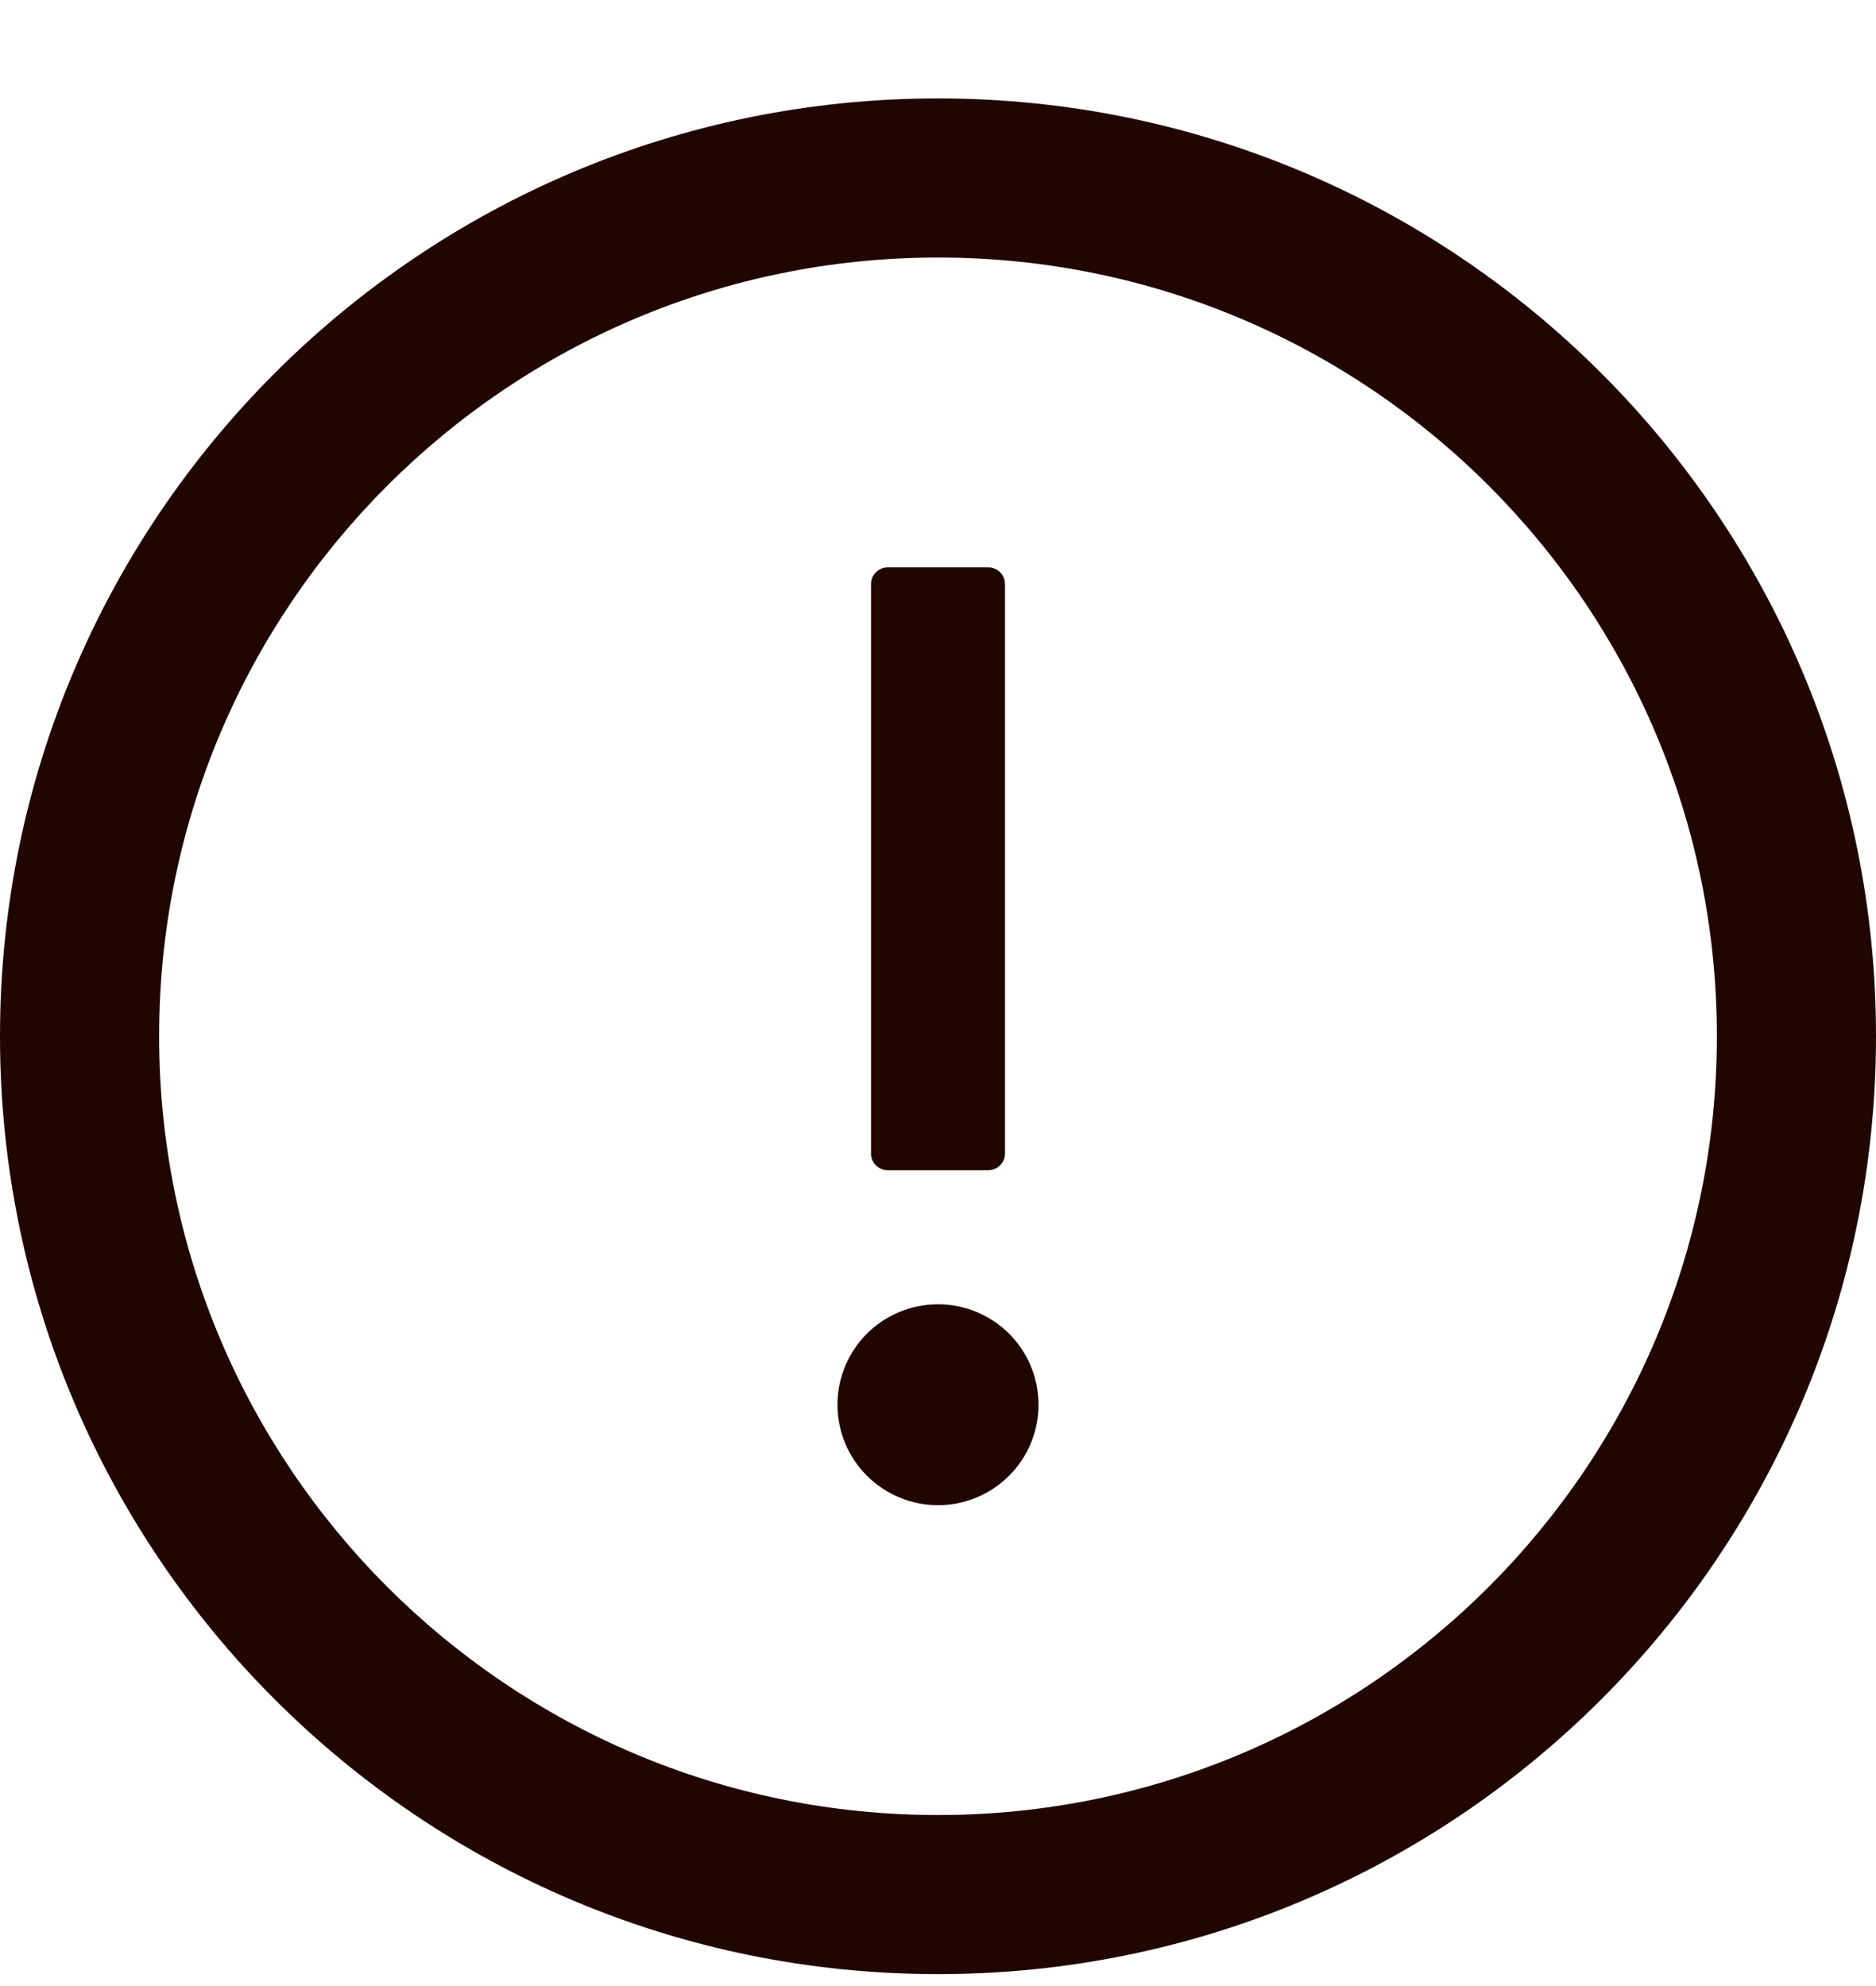 <svg width="17" height="18" viewBox="0 0 17 18" fill="none" xmlns="http://www.w3.org/2000/svg">
<path d="M8.5 0.892C3.806 0.892 0 4.698 0 9.392C0 14.086 3.806 17.892 8.5 17.892C13.194 17.892 17 14.086 17 9.392C17 4.698 13.194 0.892 8.5 0.892ZM8.5 16.45C4.603 16.45 1.442 13.289 1.442 9.392C1.442 5.495 4.603 2.334 8.5 2.334C12.397 2.334 15.558 5.495 15.558 9.392C15.558 13.289 12.397 16.45 8.5 16.45Z" fill="#210600"/>
<path d="M7.589 12.731C7.589 12.973 7.685 13.205 7.856 13.375C8.027 13.546 8.258 13.642 8.5 13.642C8.742 13.642 8.973 13.546 9.144 13.375C9.315 13.205 9.411 12.973 9.411 12.731C9.411 12.49 9.315 12.258 9.144 12.087C8.973 11.917 8.742 11.821 8.5 11.821C8.258 11.821 8.027 11.917 7.856 12.087C7.685 12.258 7.589 12.49 7.589 12.731ZM8.045 10.606H8.955C9.039 10.606 9.107 10.538 9.107 10.455V5.294C9.107 5.21 9.039 5.142 8.955 5.142H8.045C7.961 5.142 7.893 5.21 7.893 5.294V10.455C7.893 10.538 7.961 10.606 8.045 10.606Z" fill="#210600"/>
</svg>

